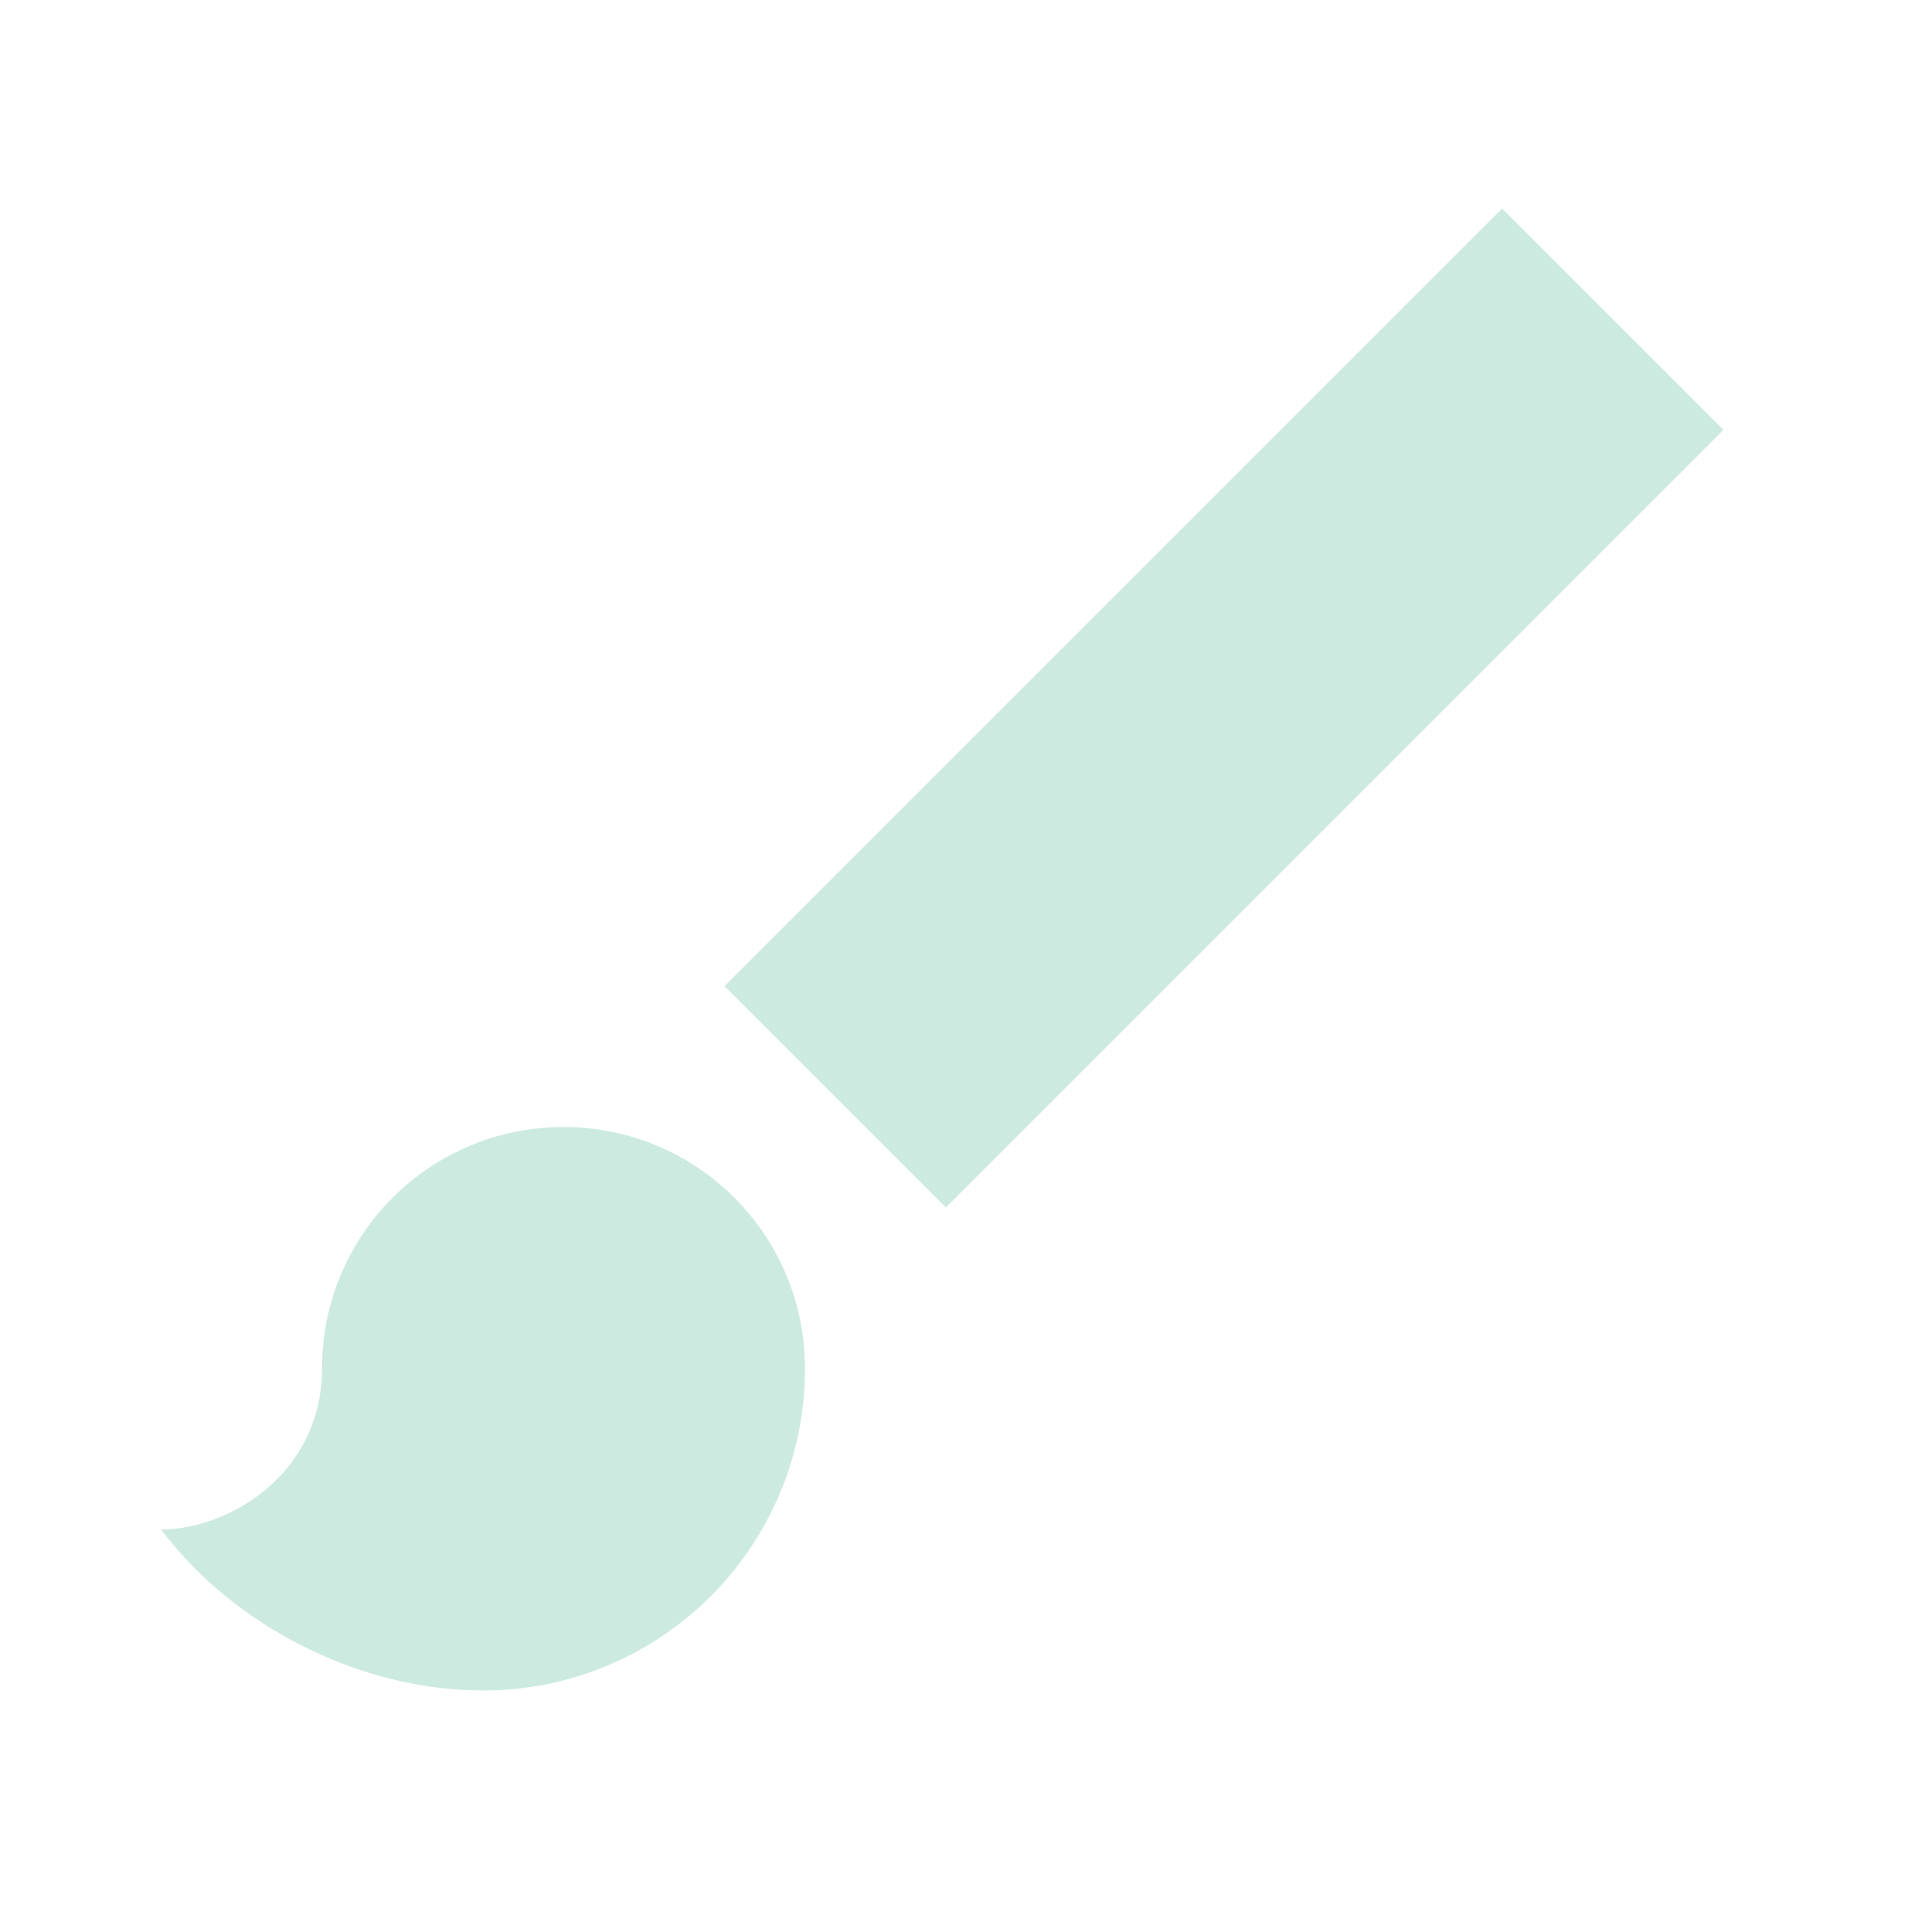 <svg width="160" height="160" viewBox="0 0 160 160" fill="none" xmlns="http://www.w3.org/2000/svg">
<path d="M46.667 93.334C35.6 93.334 26.667 102.267 26.667 113.333C26.667 122.067 18.933 126.667 13.333 126.667C19.467 134.8 29.933 140 40 140C54.733 140 66.667 128.067 66.667 113.333C66.667 102.267 57.733 93.334 46.667 93.334ZM142.733 35.6L124.4 17.267L60 81.667L78.333 100L142.733 35.6Z" fill="#CDEAE1"/>
</svg>
